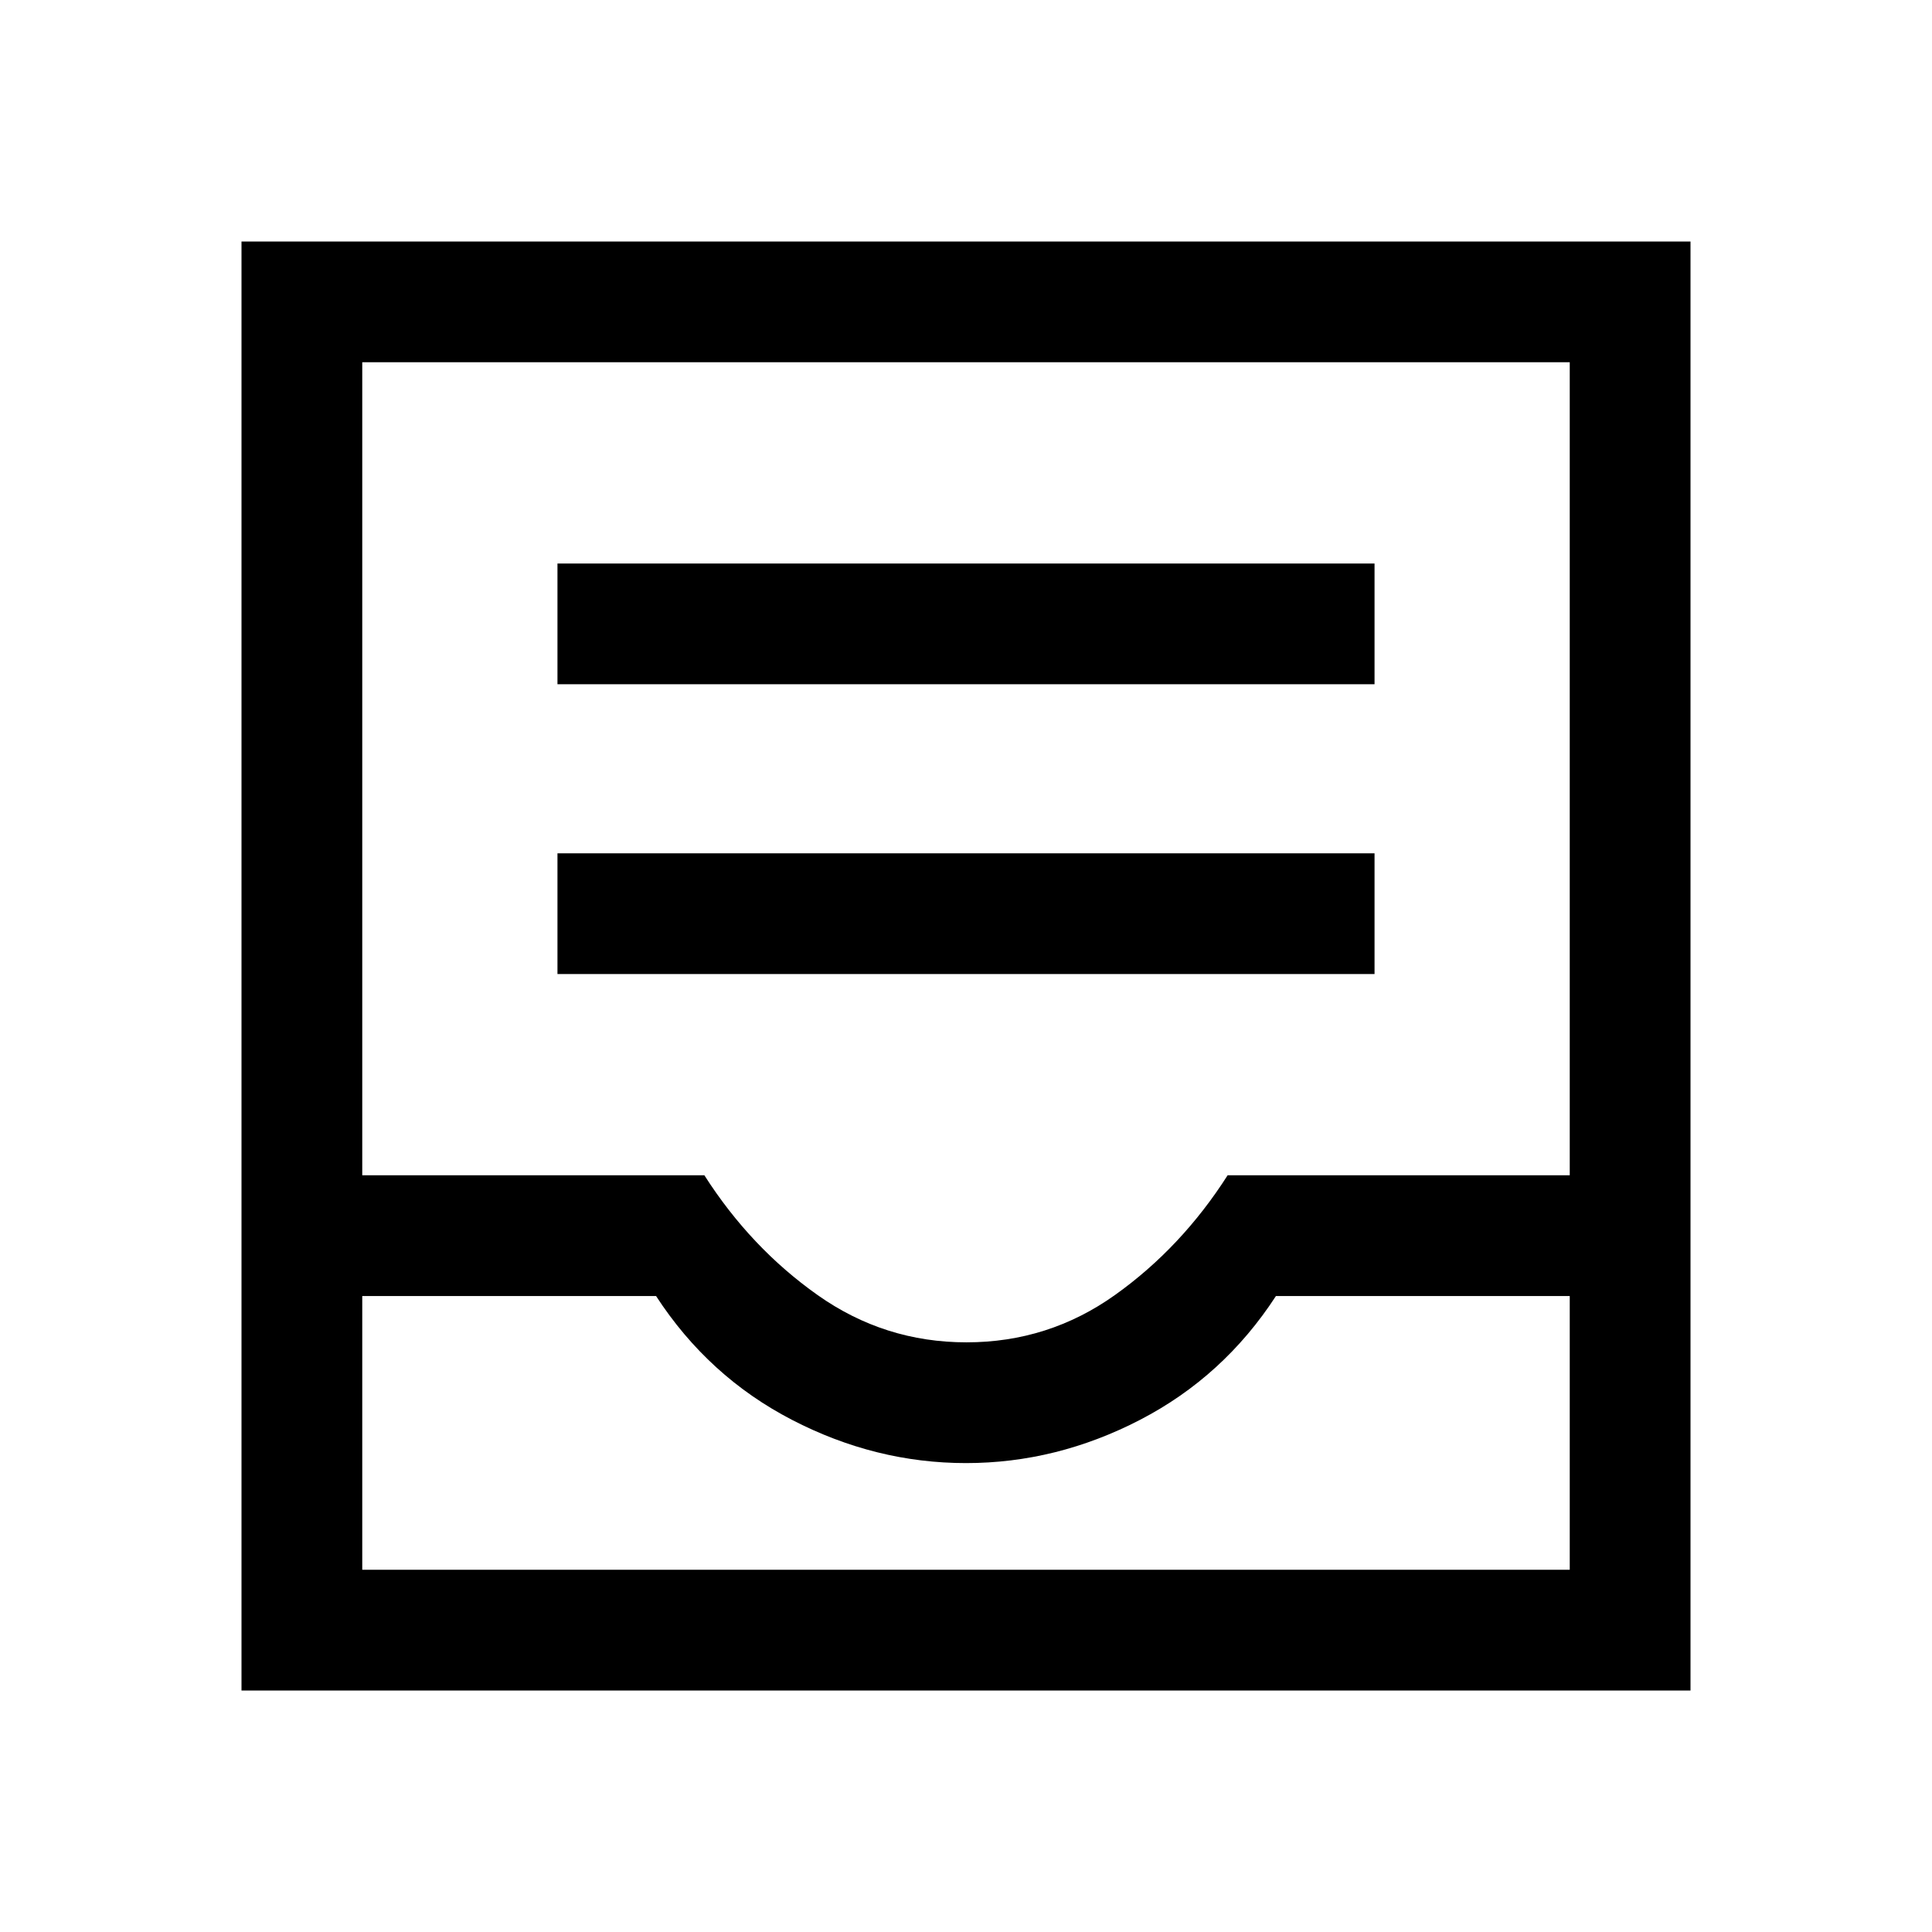 <svg xmlns="http://www.w3.org/2000/svg" viewBox="0 -960 960 960"><path d="M277-476h406v-60H277v60Zm0-144h406v-60H277v60ZM120-120v-720h720v720H120Zm60-60h600v-136H634q-26 40-67.5 61.5T480-233q-45 0-86.5-21.5T326-316H180v136Zm300.25-113Q521-293 554-316.5t56-59.5h170v-404H180v404h170q23 36 56.25 59.5 33.24 23.5 74 23.5ZM180-180h600-600Z"/></svg>
